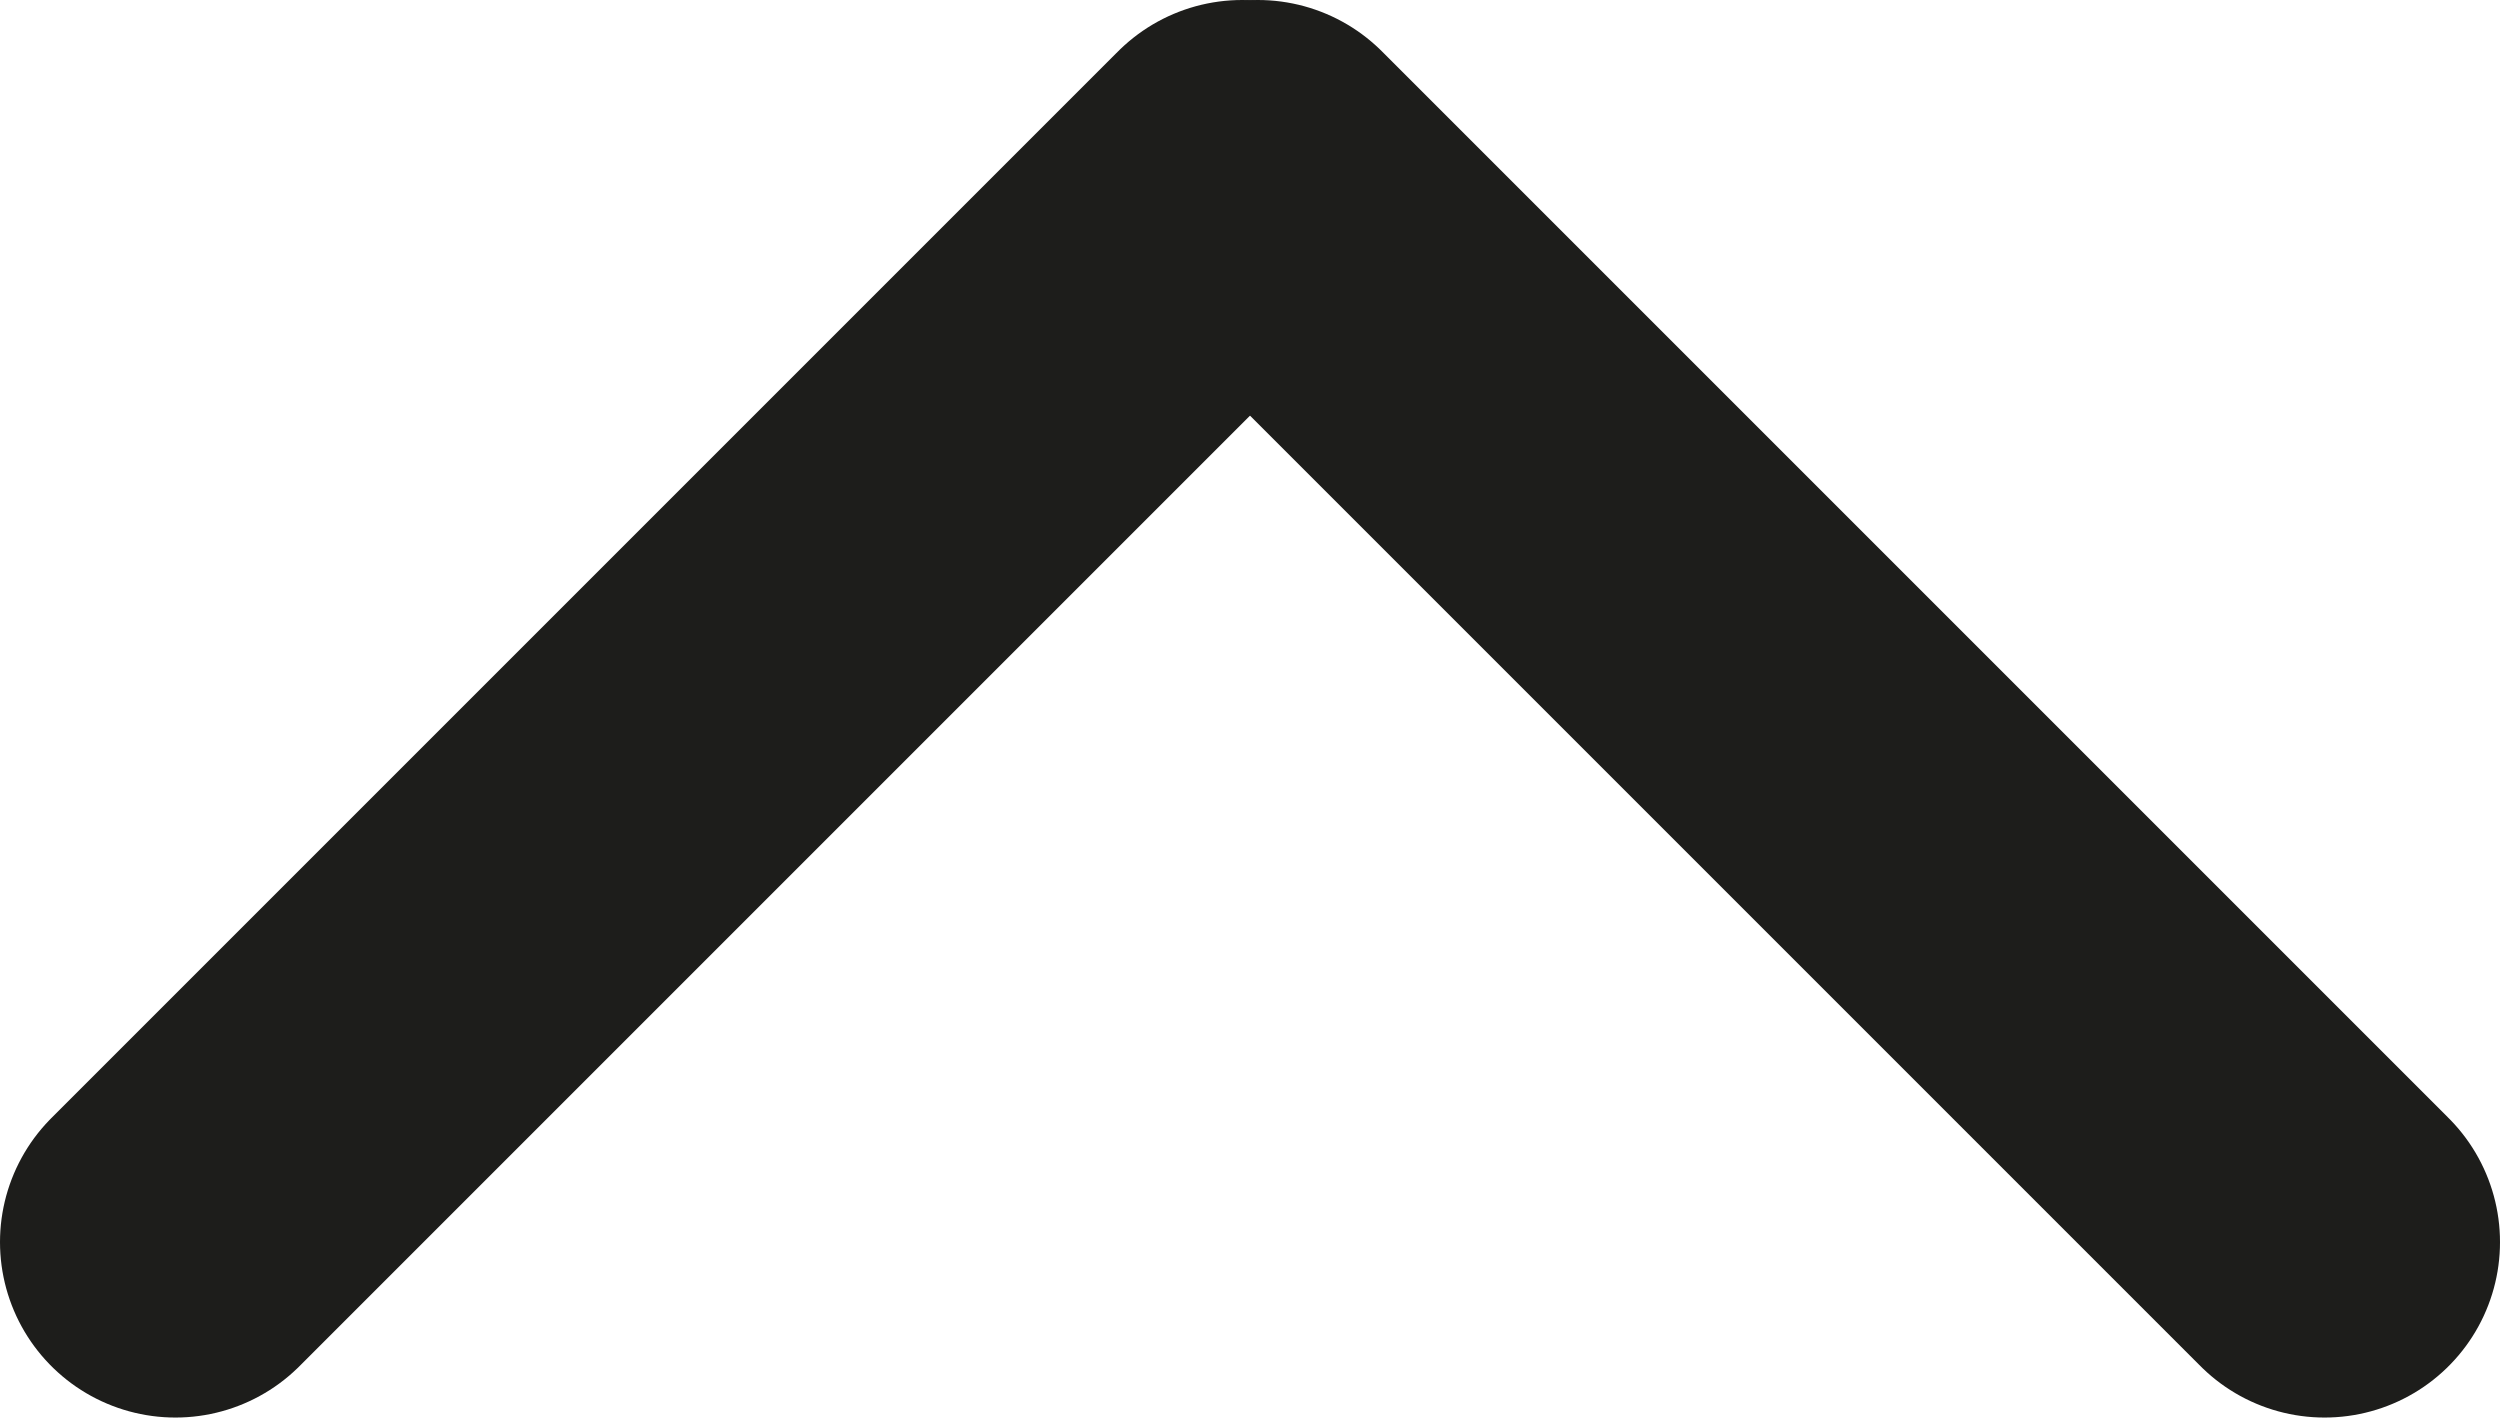 <svg xmlns="http://www.w3.org/2000/svg" viewBox="0 0 14.25 8.08"><defs><style>.a{fill:none;stroke:#1d1d1b;stroke-linecap:round;stroke-miterlimit:10;stroke-width:2px;}</style></defs><line class="a" x1="13.25" y1="7.08" x2="7.17" y2="1"/><line class="a" x1="1" y1="7.08" x2="7.08" y2="1"/></svg>